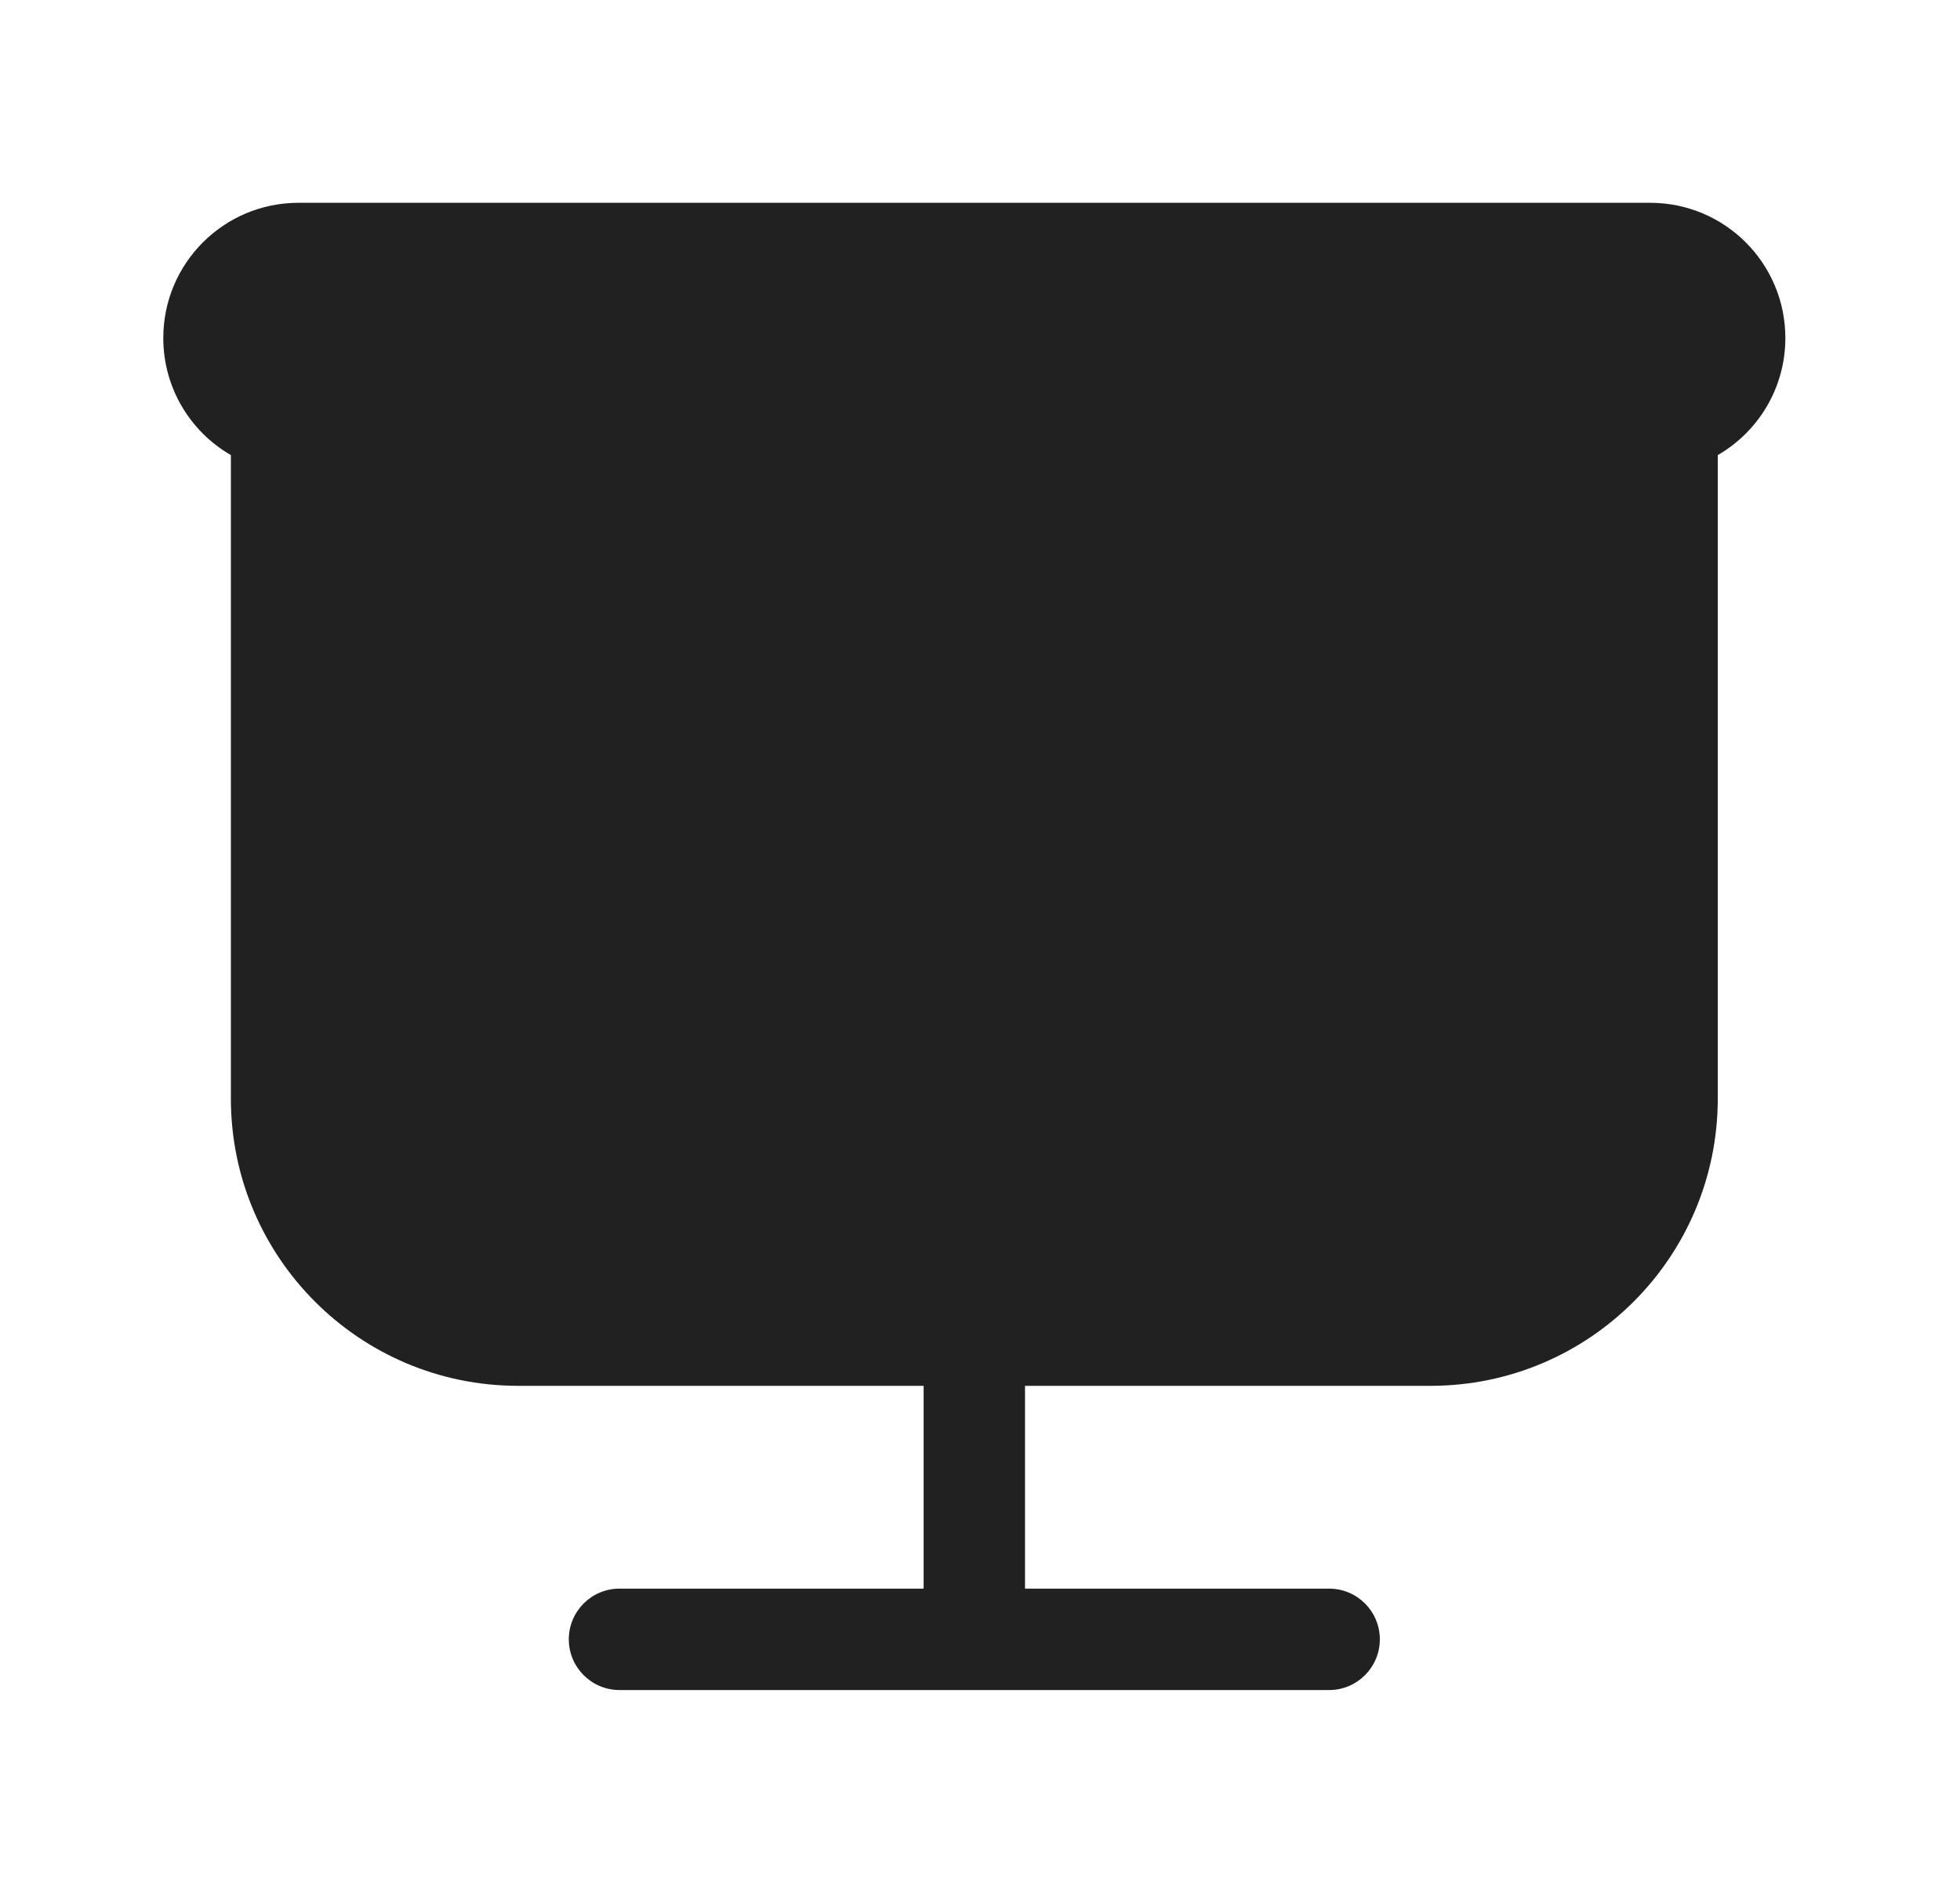 <svg width="29" height="28" viewBox="0 0 29 28" fill="none" xmlns="http://www.w3.org/2000/svg">
<path d="M4.416 3C3.311 3 2.416 3.895 2.416 5C2.416 5.74 2.818 6.387 3.416 6.732V16.25C3.416 18.597 5.319 20.5 7.666 20.5H13.666V23.5H9.166C8.752 23.5 8.416 23.836 8.416 24.25C8.416 24.664 8.752 25 9.166 25H19.666C20.08 25 20.416 24.664 20.416 24.25C20.416 23.836 20.08 23.5 19.666 23.5H15.166V20.5H21.166C23.513 20.5 25.416 18.597 25.416 16.25V6.732C26.014 6.387 26.416 5.74 26.416 5C26.416 3.895 25.521 3 24.416 3H4.416Z" fill="#212121"/>
</svg>
